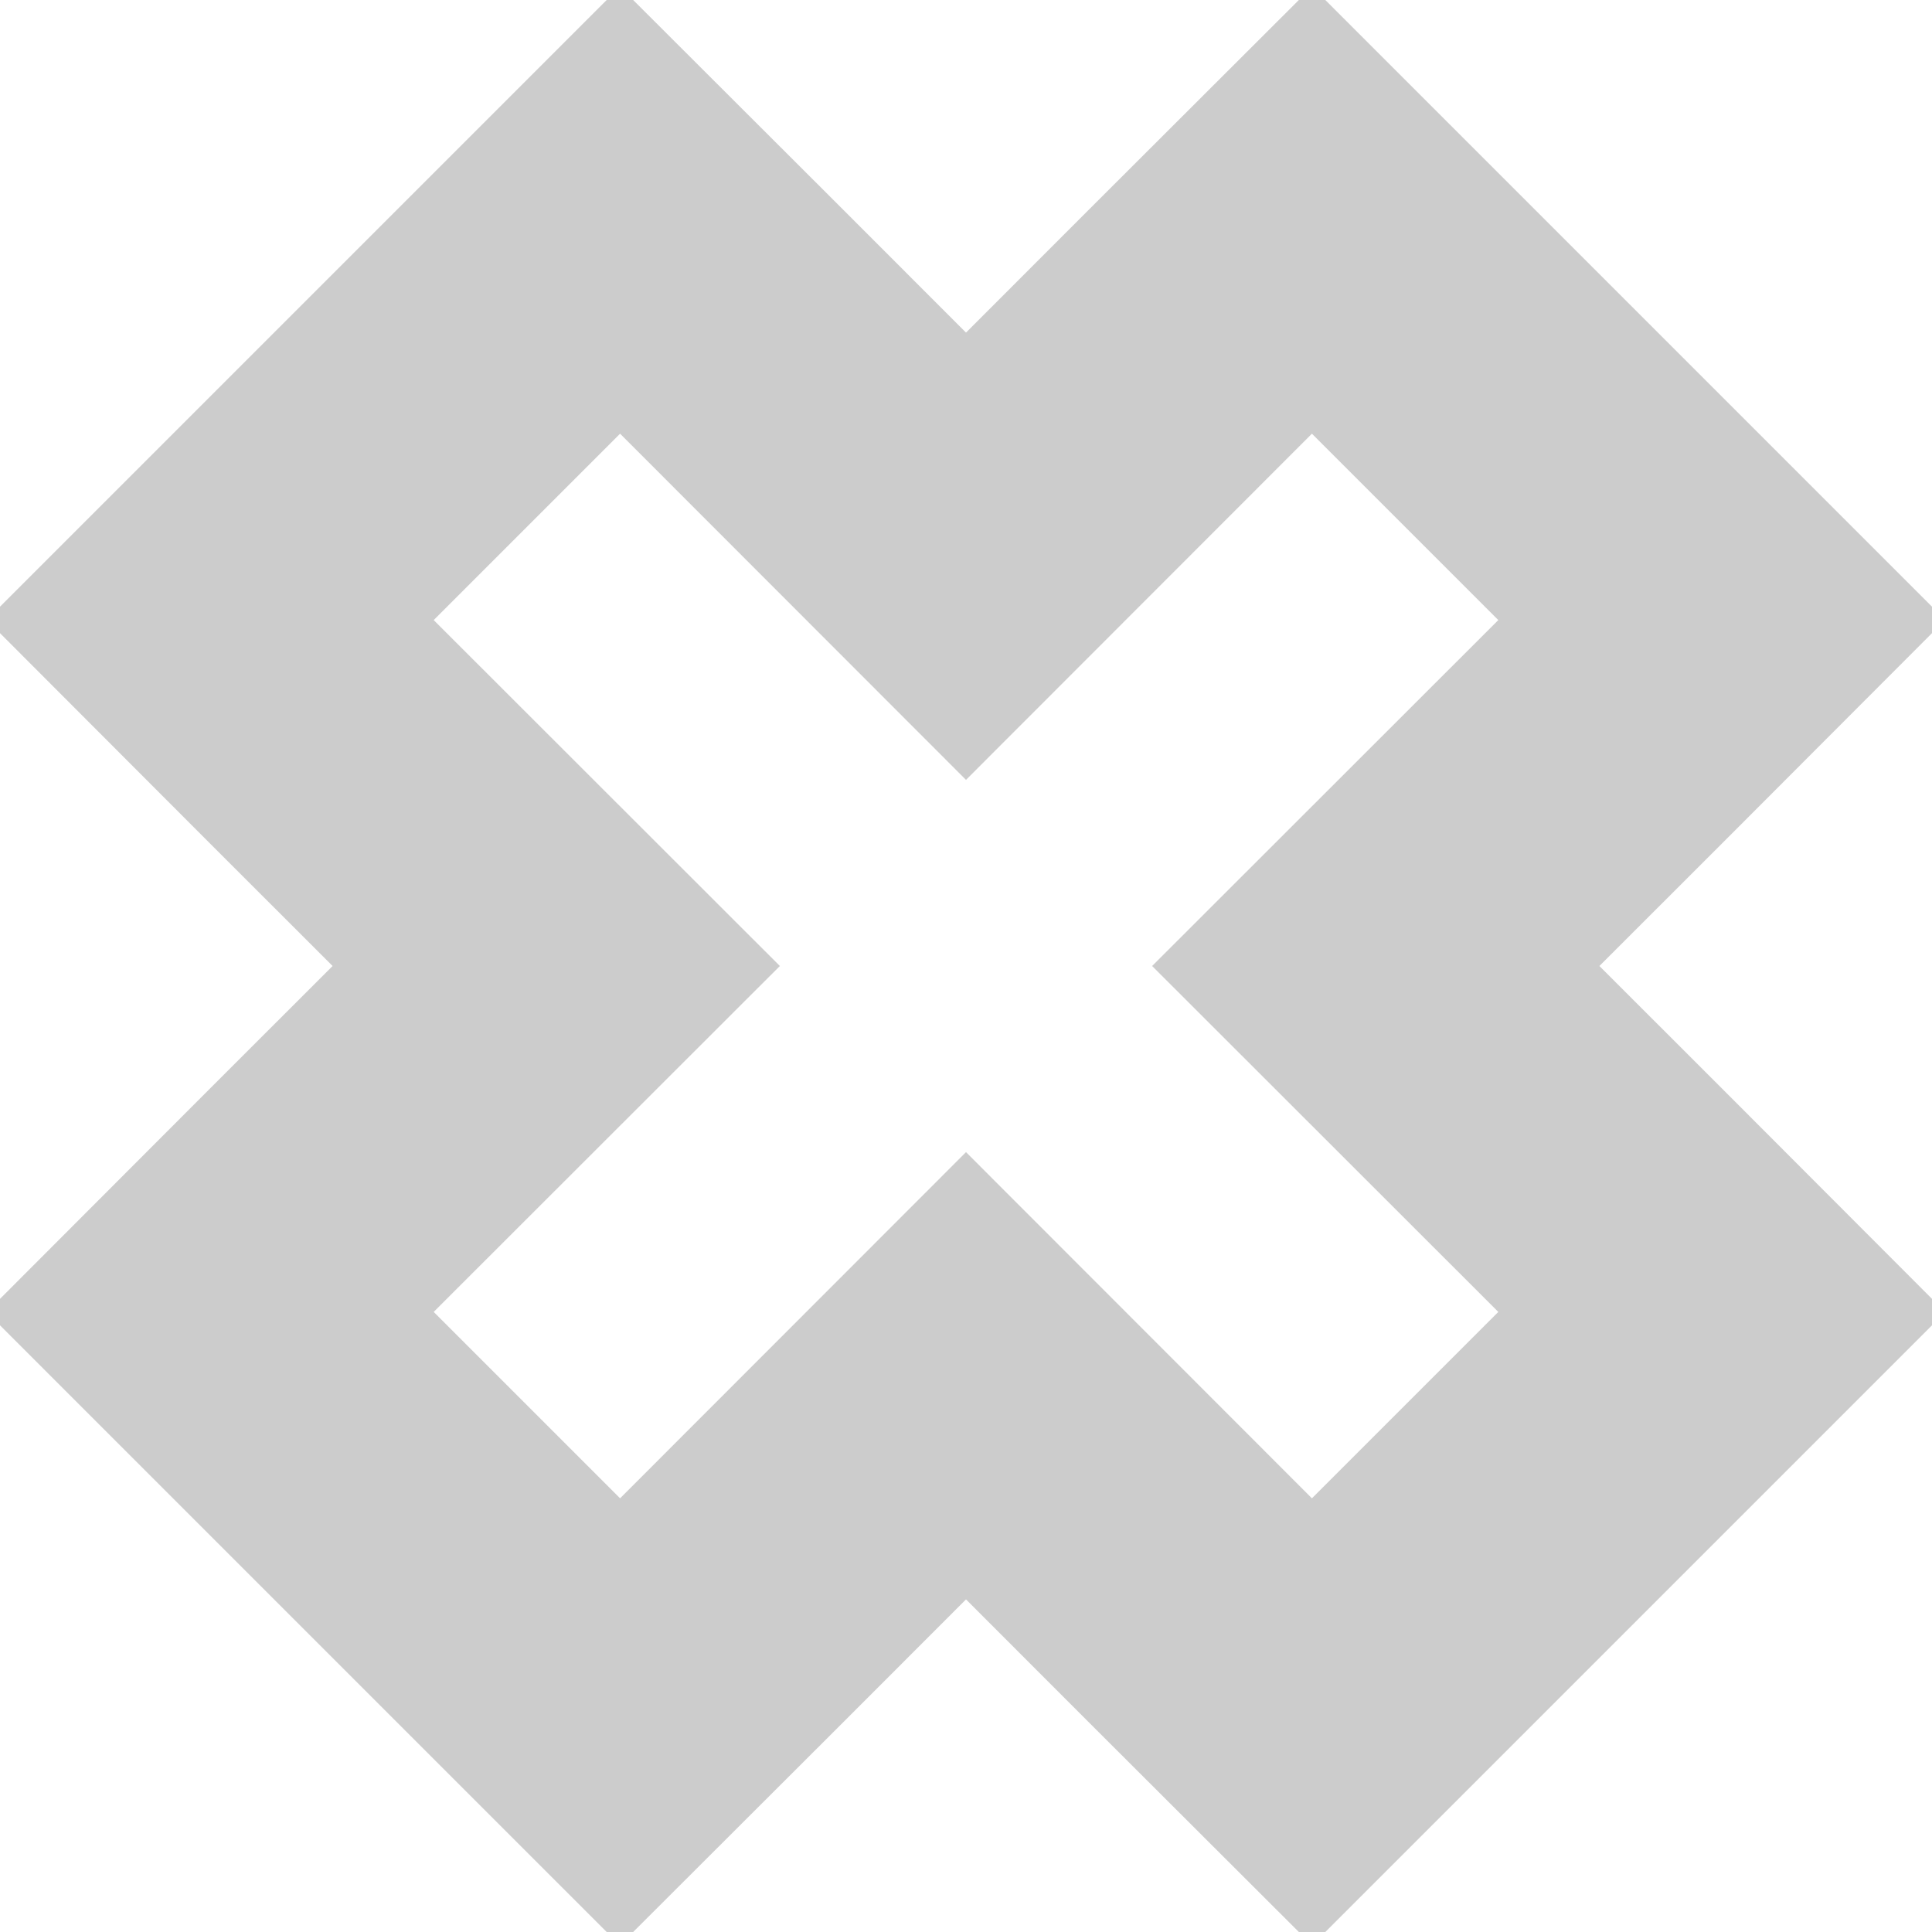<svg width="11" height="11" viewBox="0 0 11 11" fill="none" xmlns="http://www.w3.org/2000/svg">
<g clip-path="url(#clip0_2050_903)">
<path d="M1.833 2.894L1.197 3.53L1.833 4.167L3.167 5.5L1.833 6.833L1.197 7.47L1.833 8.106L2.894 9.167L3.53 9.803L4.167 9.167L5.5 7.833L6.833 9.167L7.47 9.803L8.106 9.167L9.167 8.106L9.803 7.47L9.167 6.833L7.833 5.5L9.167 4.167L9.803 3.53L9.167 2.894L8.106 1.833L7.47 1.197L6.833 1.833L5.5 3.167L4.167 1.833L3.53 1.197L2.894 1.833L1.833 2.894Z" stroke="#ccc" stroke-width="1.8"/>
</g>
<defs>
<clipPath id="clip0_2050_903">
<rect width="11" height="11" fill="white"/>
</clipPath>
</defs>
</svg>
